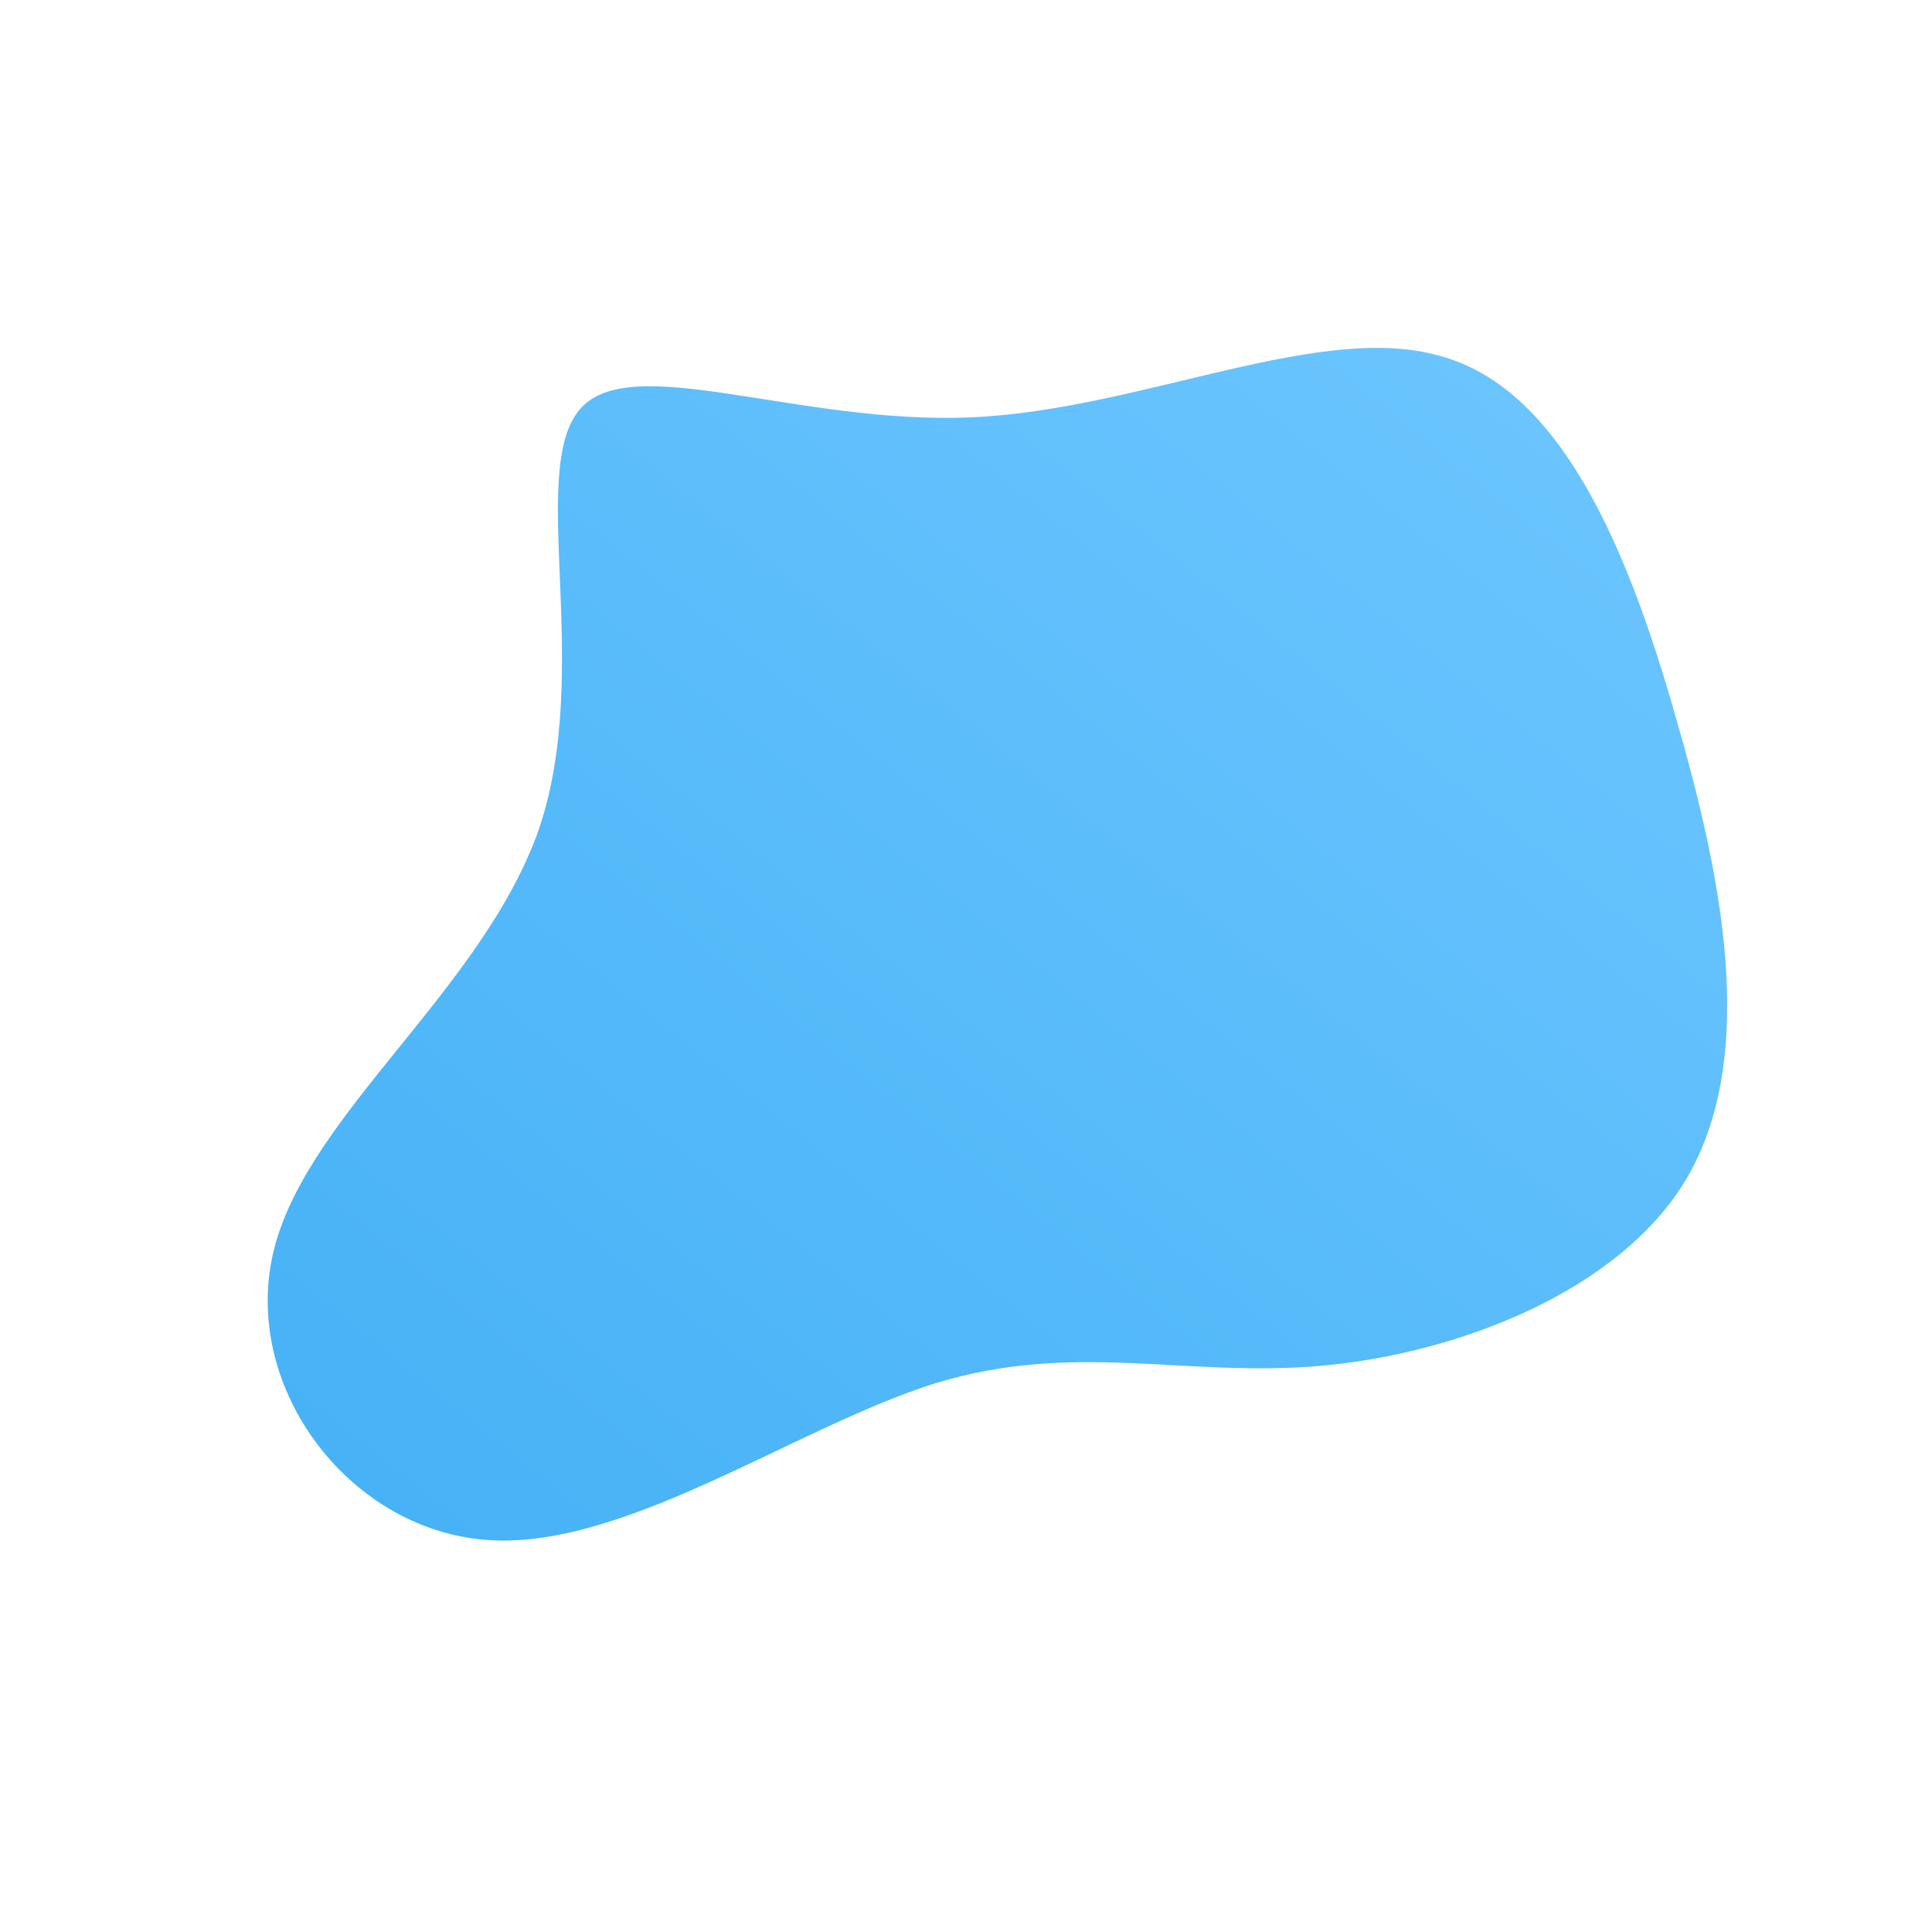<!--?xml version="1.0" standalone="no"?-->
              <svg id="sw-js-blob-svg" viewBox="0 0 100 100" xmlns="http://www.w3.org/2000/svg" version="1.1">
                    <defs> 
                        <linearGradient id="sw-gradient" x1="0" x2="1" y1="1" y2="0">
                            <stop id="stop1" stop-color="rgba(67.917, 176.52, 245.632, 1)" offset="0%"></stop>
                            <stop id="stop2" stop-color="rgba(111, 199, 255, 1)" offset="100%"></stop>
                        </linearGradient>
                    </defs>
                <path fill="url(#sw-gradient)" d="M24.8,-31.5C31.1,-29.6,34.5,-20.9,36.9,-12.3C39.4,-3.6,40.8,5,37.3,11C33.8,16.9,25.3,20.1,18.3,20.7C11.3,21.3,5.6,19.4,-1.6,21.6C-8.9,23.9,-17.8,30.3,-24.9,29.7C-32.1,29.1,-37.6,21.6,-35.8,14.6C-34,7.6,-25,1.2,-22.1,-7.1C-19.3,-15.4,-22.7,-25.6,-20,-28.8C-17.4,-31.9,-8.7,-28,0.3,-28.4C9.2,-28.8,18.5,-33.5,24.8,-31.5Z" width="100%" height="100%" transform="translate(50 50)" stroke-width="0" style="transition: all 0.3s ease 0s;" stroke="url(#sw-gradient)"></path>
              </svg>
